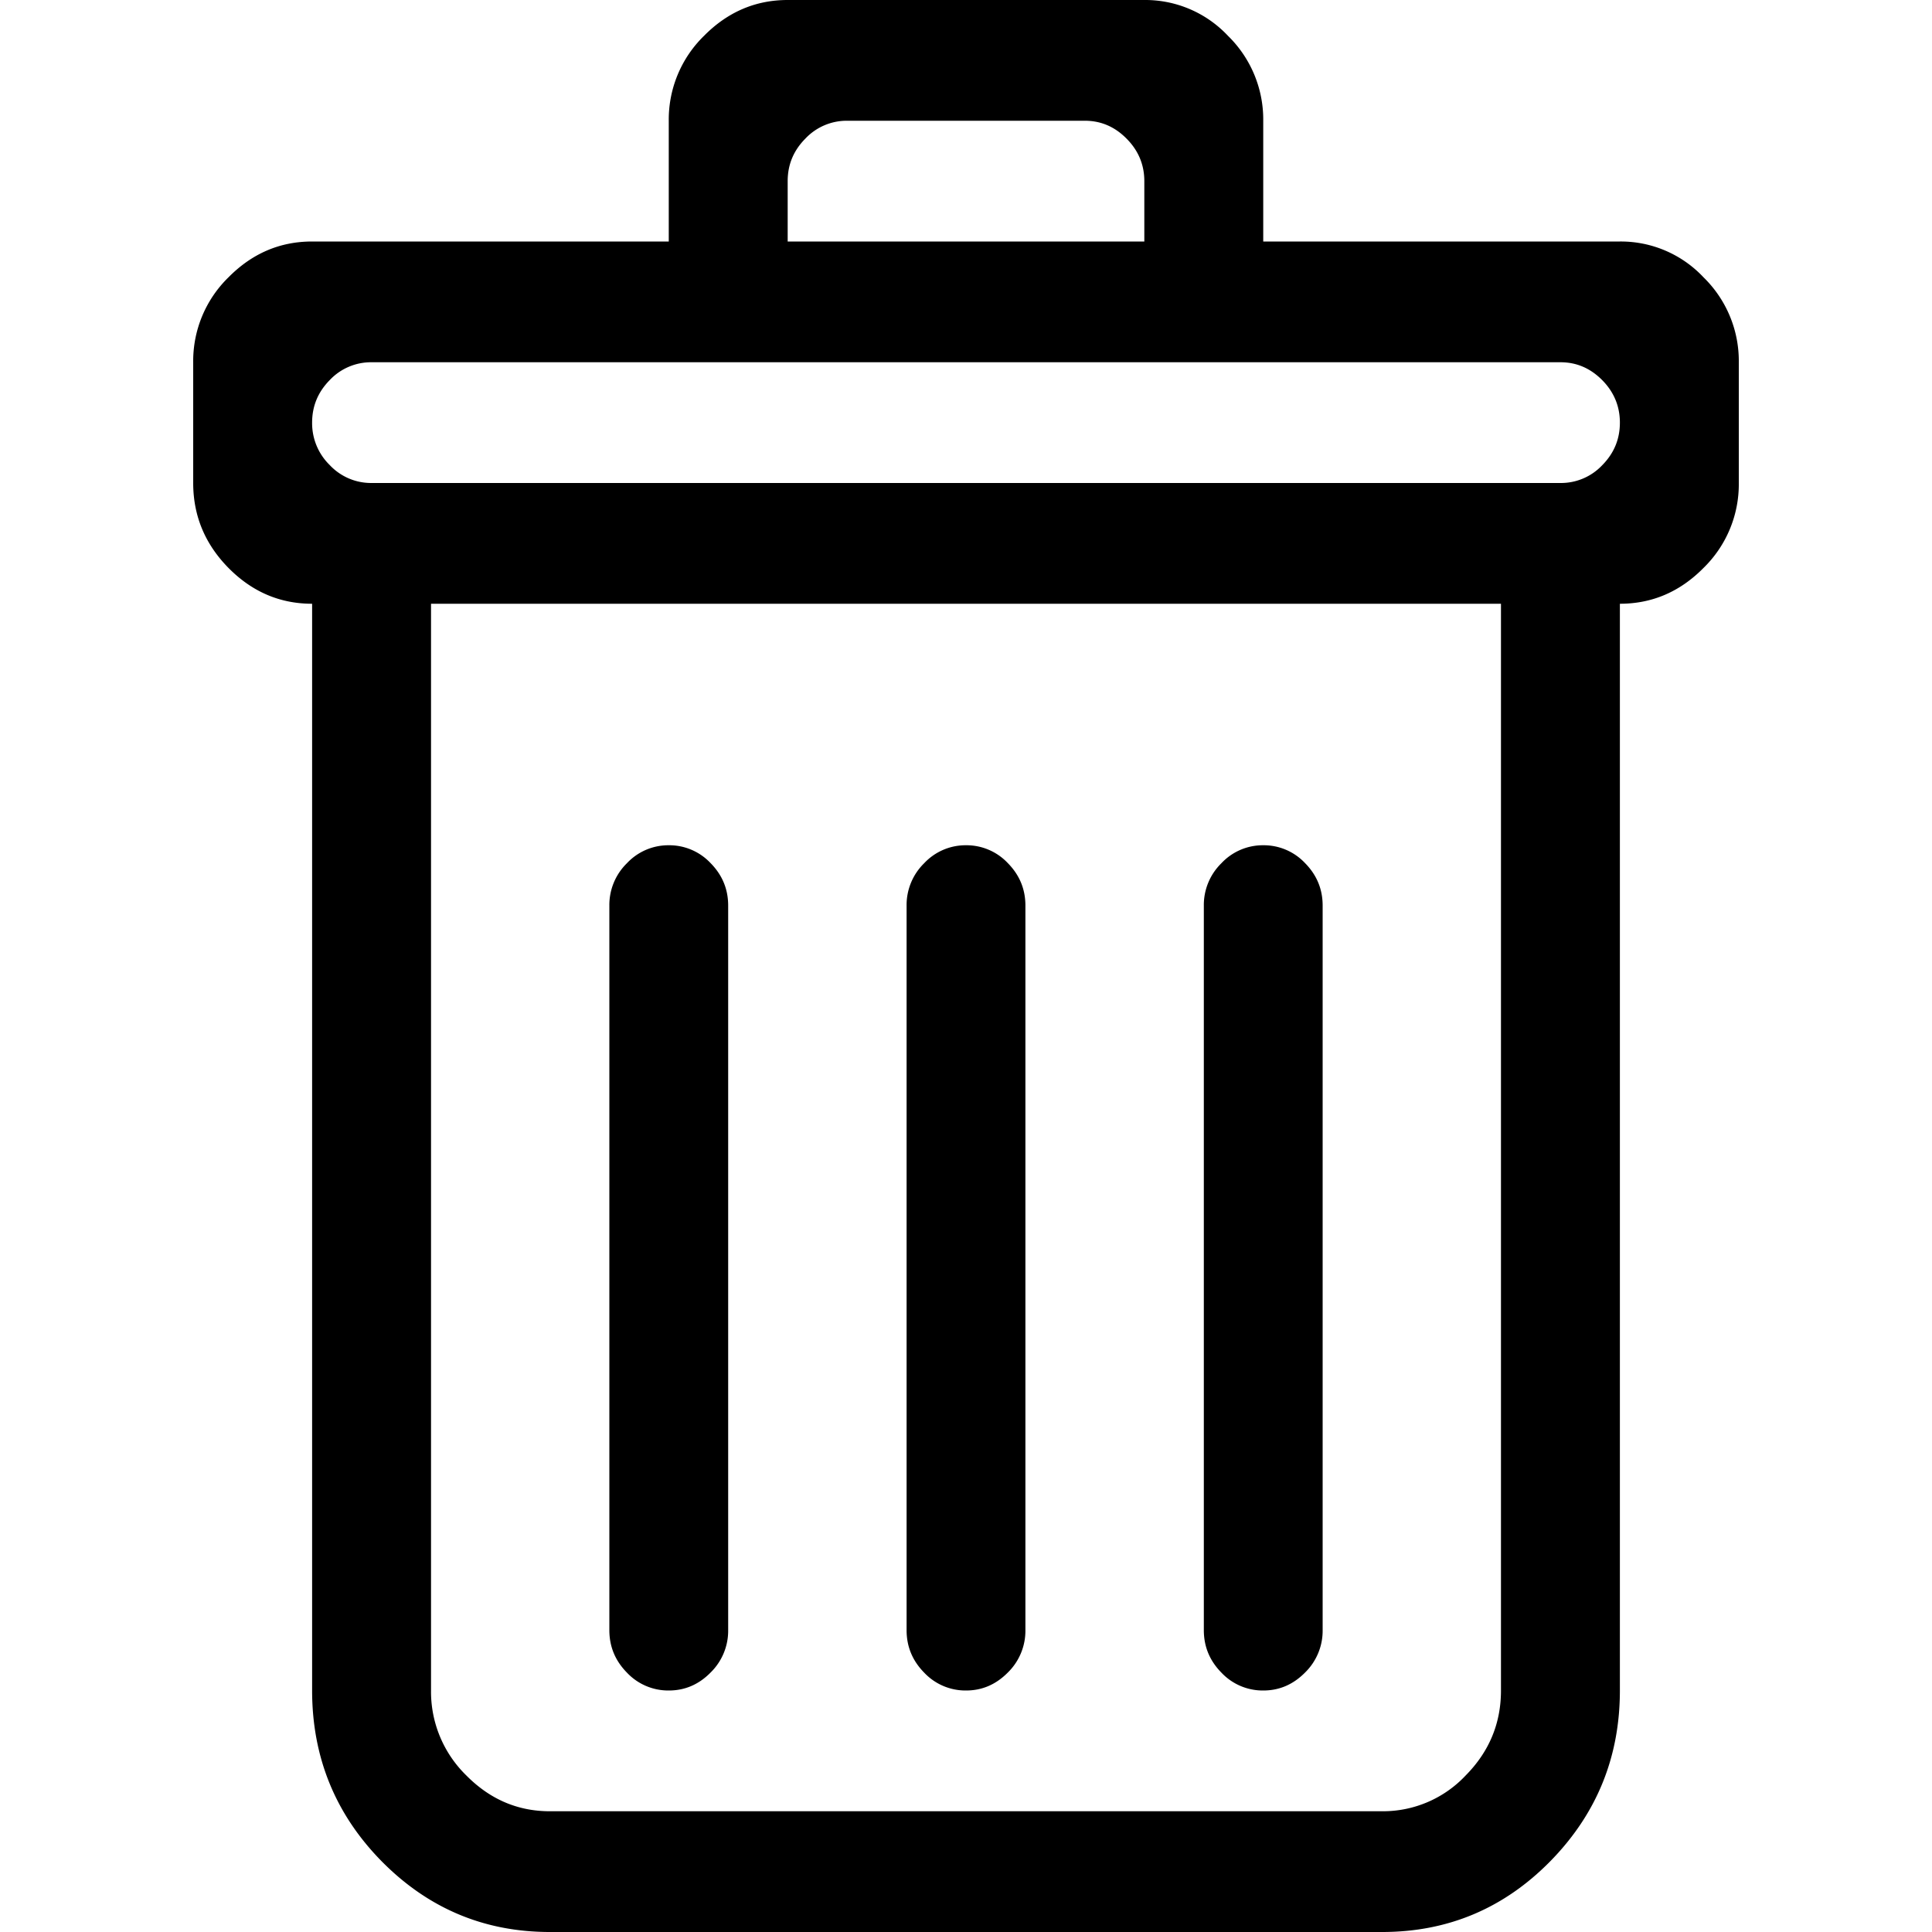<svg xmlns="http://www.w3.org/2000/svg" width="20" height="20" viewBox="0 0 20 20">
    <path fill="currentColor" fill-rule="evenodd" d="M13.077 17.5c.167 0 .31-.062.433-.186a.605.605 0 0 0 .182-.439v-7.5c0-.17-.06-.316-.182-.44a.587.587 0 0 0-.433-.185.587.587 0 0 0-.433.186.605.605 0 0 0-.182.439v7.5c0 .17.06.316.182.44a.587.587 0 0 0 .433.185zm-6.154 0c.167 0 .311-.062.433-.186a.605.605 0 0 0 .182-.439v-7.5c0-.17-.06-.316-.182-.44a.587.587 0 0 0-.433-.185.587.587 0 0 0-.433.186.605.605 0 0 0-.182.439v7.5c0 .17.06.316.182.44a.587.587 0 0 0 .433.185zm9.846-15h-3.692V1.25a1.21 1.21 0 0 0-.365-.879A1.174 1.174 0 0 0 11.846 0H8.154c-.333 0-.622.124-.866.371a1.21 1.21 0 0 0-.365.879V2.5H3.231c-.334 0-.622.124-.866.371A1.21 1.21 0 0 0 2 3.75V5c0 .339.122.632.365.879.244.247.532.371.866.371V17.5c0 .69.24 1.28.72 1.768.482.488 1.062.732 1.741.732h8.616c.68 0 1.26-.244 1.74-.732.48-.489.721-1.078.721-1.768V6.25c.334 0 .622-.124.866-.371A1.21 1.21 0 0 0 18 5V3.75a1.21 1.21 0 0 0-.365-.879 1.174 1.174 0 0 0-.866-.371zm-8.615-.625c0-.17.06-.316.183-.44a.587.587 0 0 1 .432-.185h2.462c.166 0 .31.062.432.186.122.123.183.27.183.439V2.5H8.154v-.625zM15.538 17.5c0 .339-.121.632-.365.879a1.174 1.174 0 0 1-.865.371H5.692c-.333 0-.621-.124-.865-.371a1.21 1.21 0 0 1-.365-.879V6.25h11.076V17.5zM16.154 5H3.846a.587.587 0 0 1-.433-.186.605.605 0 0 1-.182-.439c0-.17.06-.316.182-.44a.587.587 0 0 1 .433-.185h12.308c.167 0 .31.062.433.186.121.123.182.27.182.439 0 .17-.06.316-.182.44a.587.587 0 0 1-.433.185zM10 17.5c.167 0 .31-.062.433-.186a.605.605 0 0 0 .182-.439v-7.5c0-.17-.06-.316-.182-.44A.587.587 0 0 0 10 8.75a.587.587 0 0 0-.433.186.605.605 0 0 0-.182.439v7.5c0 .17.06.316.182.44A.587.587 0 0 0 10 17.5z"/>
</svg>
